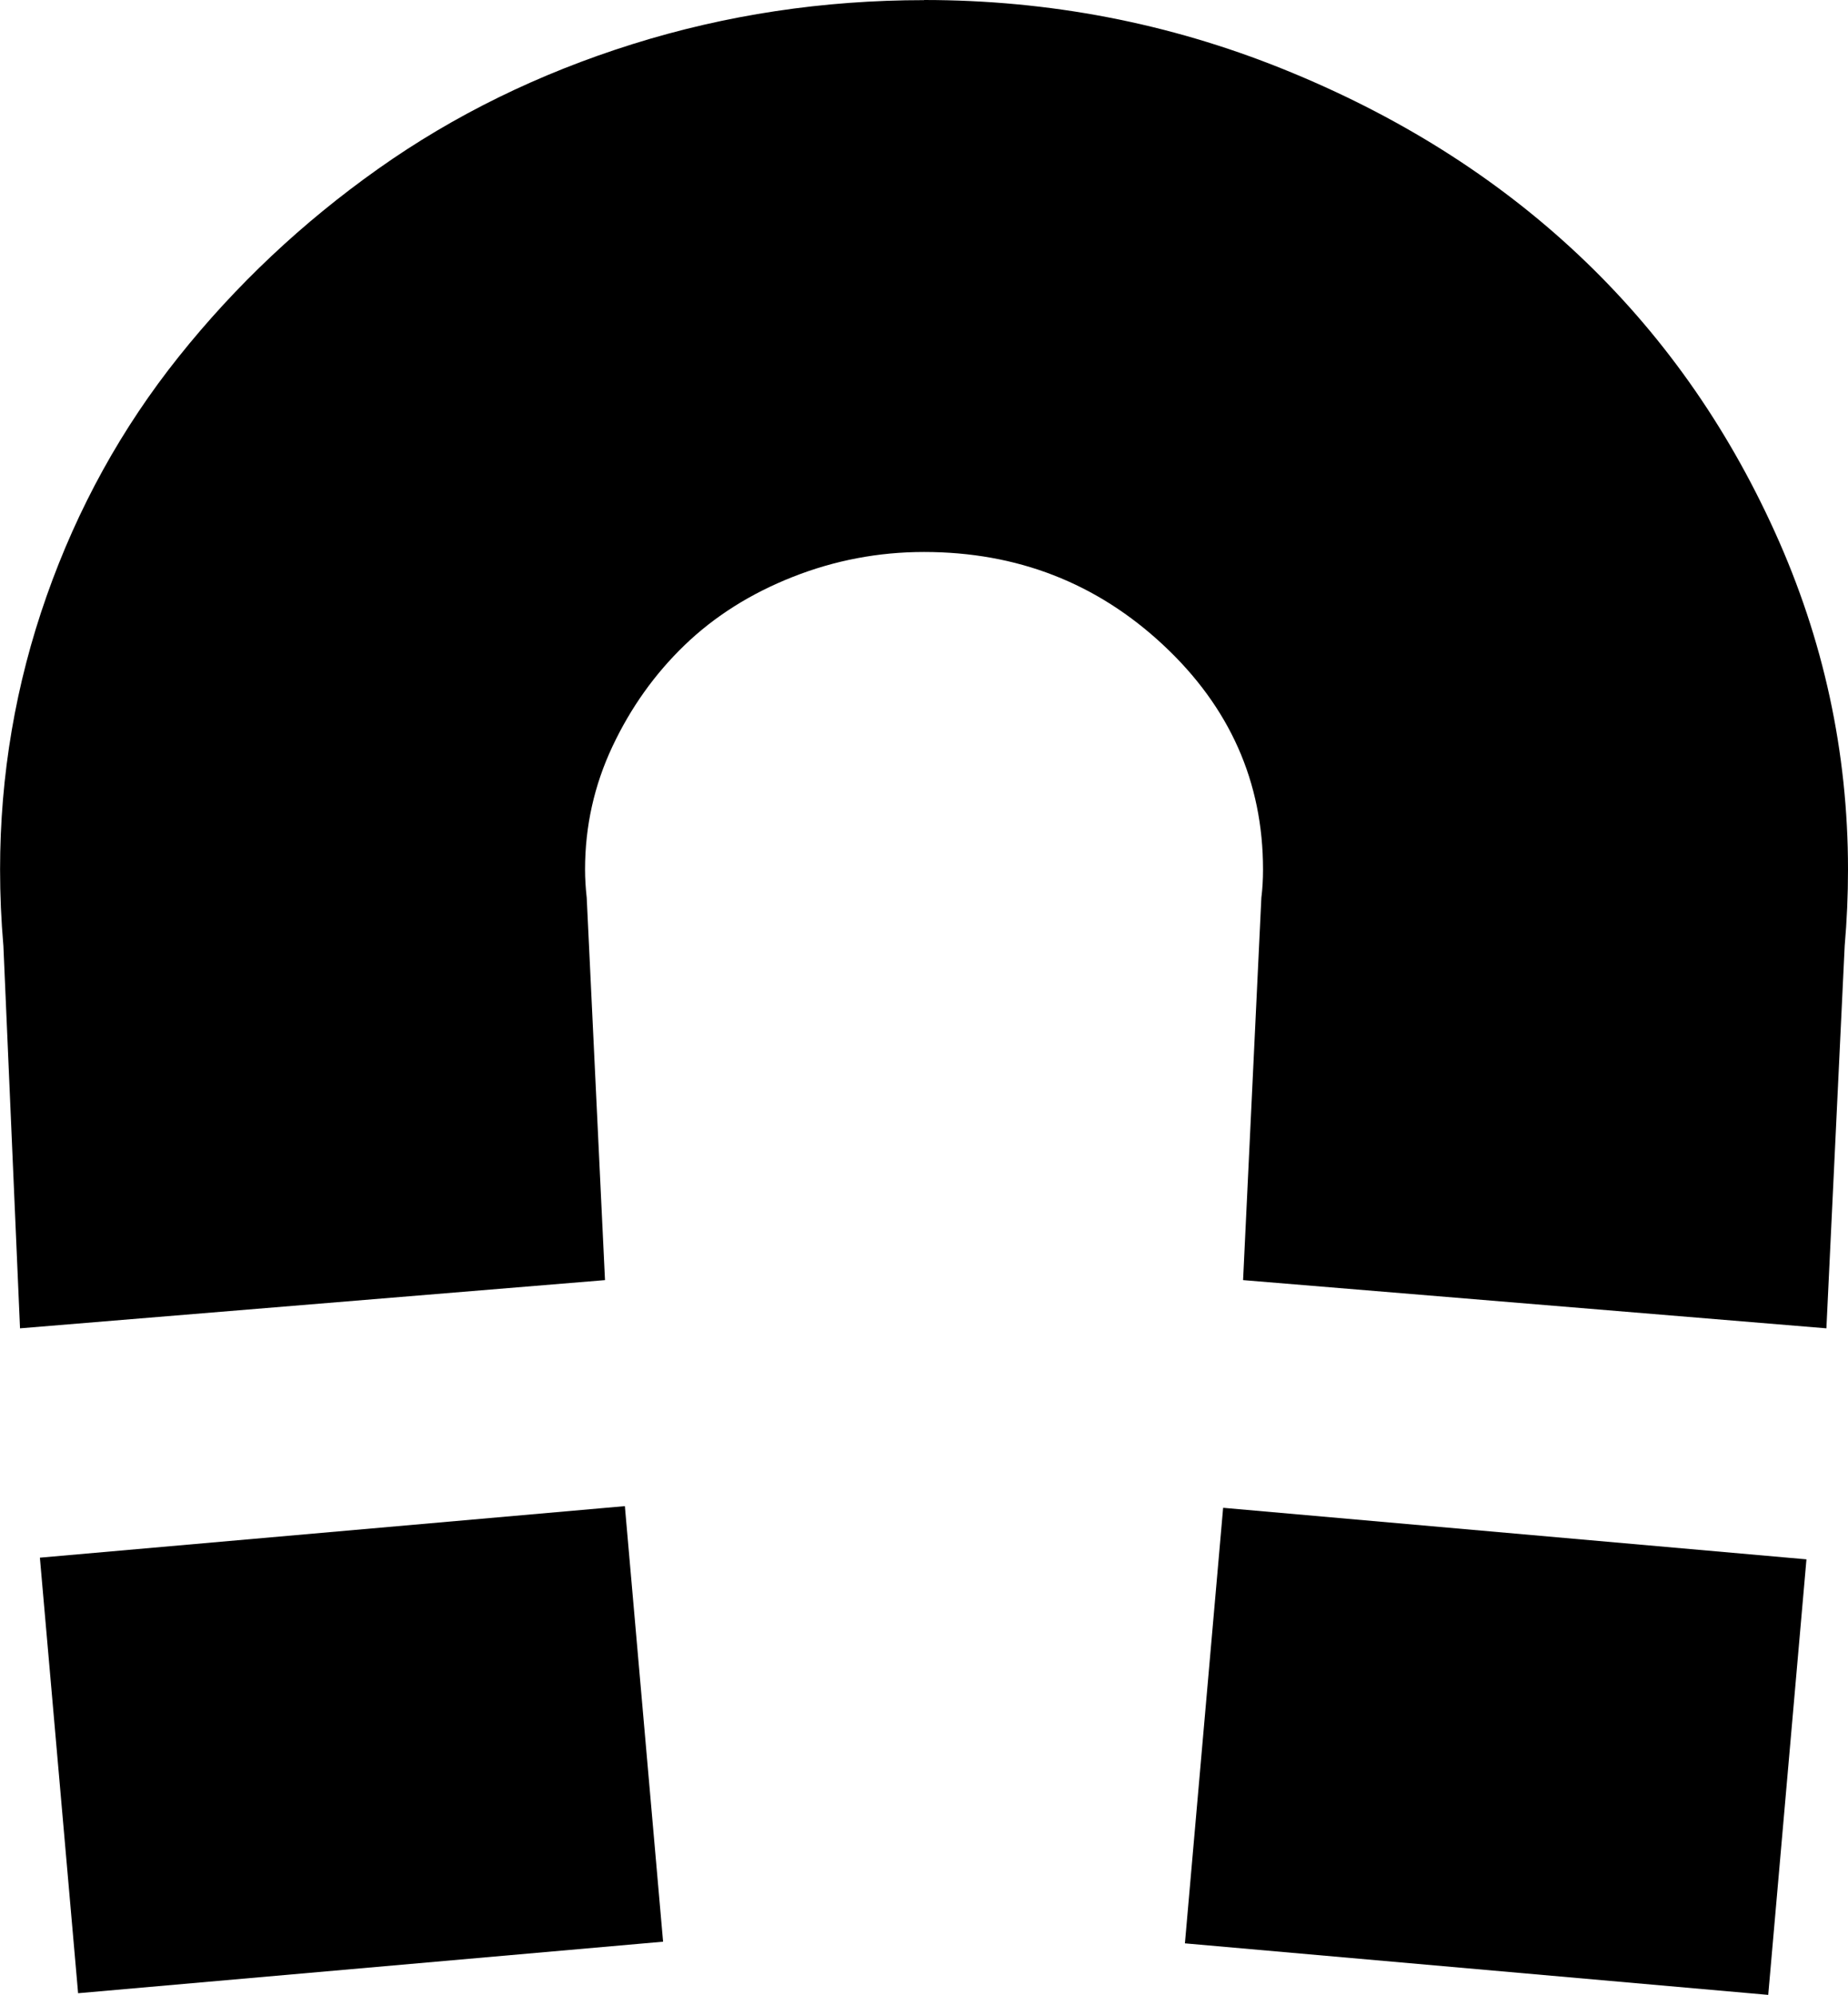 <?xml version="1.0" encoding="UTF-8"?><svg version="1.1" viewBox="1.1 -56.875 27.8 30" xmlns="http://www.w3.org/2000/svg" xmlns:xlink="http://www.w3.org/1999/xlink"><!--Generated by IJSVG (https://github.com/iconjar/IJSVG)--><path d="M15,-56.875q2.825,0 5.4,1.038q2.575,1.038 4.438,2.788q1.863,1.75 2.962,4.175q1.1,2.425 1.1,5.075q0,0.575 -0.05,1.15l-0.275,5.75l-8.775,-0.725l0.275,-5.75q0.025,-0.2 0.025,-0.425q0,-1.975 -1.5,-3.375q-1.5,-1.4 -3.6,-1.4q-1.025,0 -1.975,0.375q-0.95,0.375 -1.625,1.025q-0.675,0.65 -1.087,1.525q-0.412,0.875 -0.412,1.85q0,0.2 0.025,0.425l0.275,5.75l-8.8,0.725l-0.25,-5.75q-0.05,-0.575 -0.05,-1.15q0,-2.125 0.7,-4.112q0.7,-1.988 1.988,-3.6q1.288,-1.613 3,-2.825q1.712,-1.212 3.825,-1.875q2.112,-0.662 4.388,-0.662Zm-4.5,22.65l0.575,6.55l-8.8,0.775l-0.575,-6.55Zm9,0.025l8.775,0.775l-0.575,6.55l-8.775,-0.775Z" fill="#000"></path></svg>